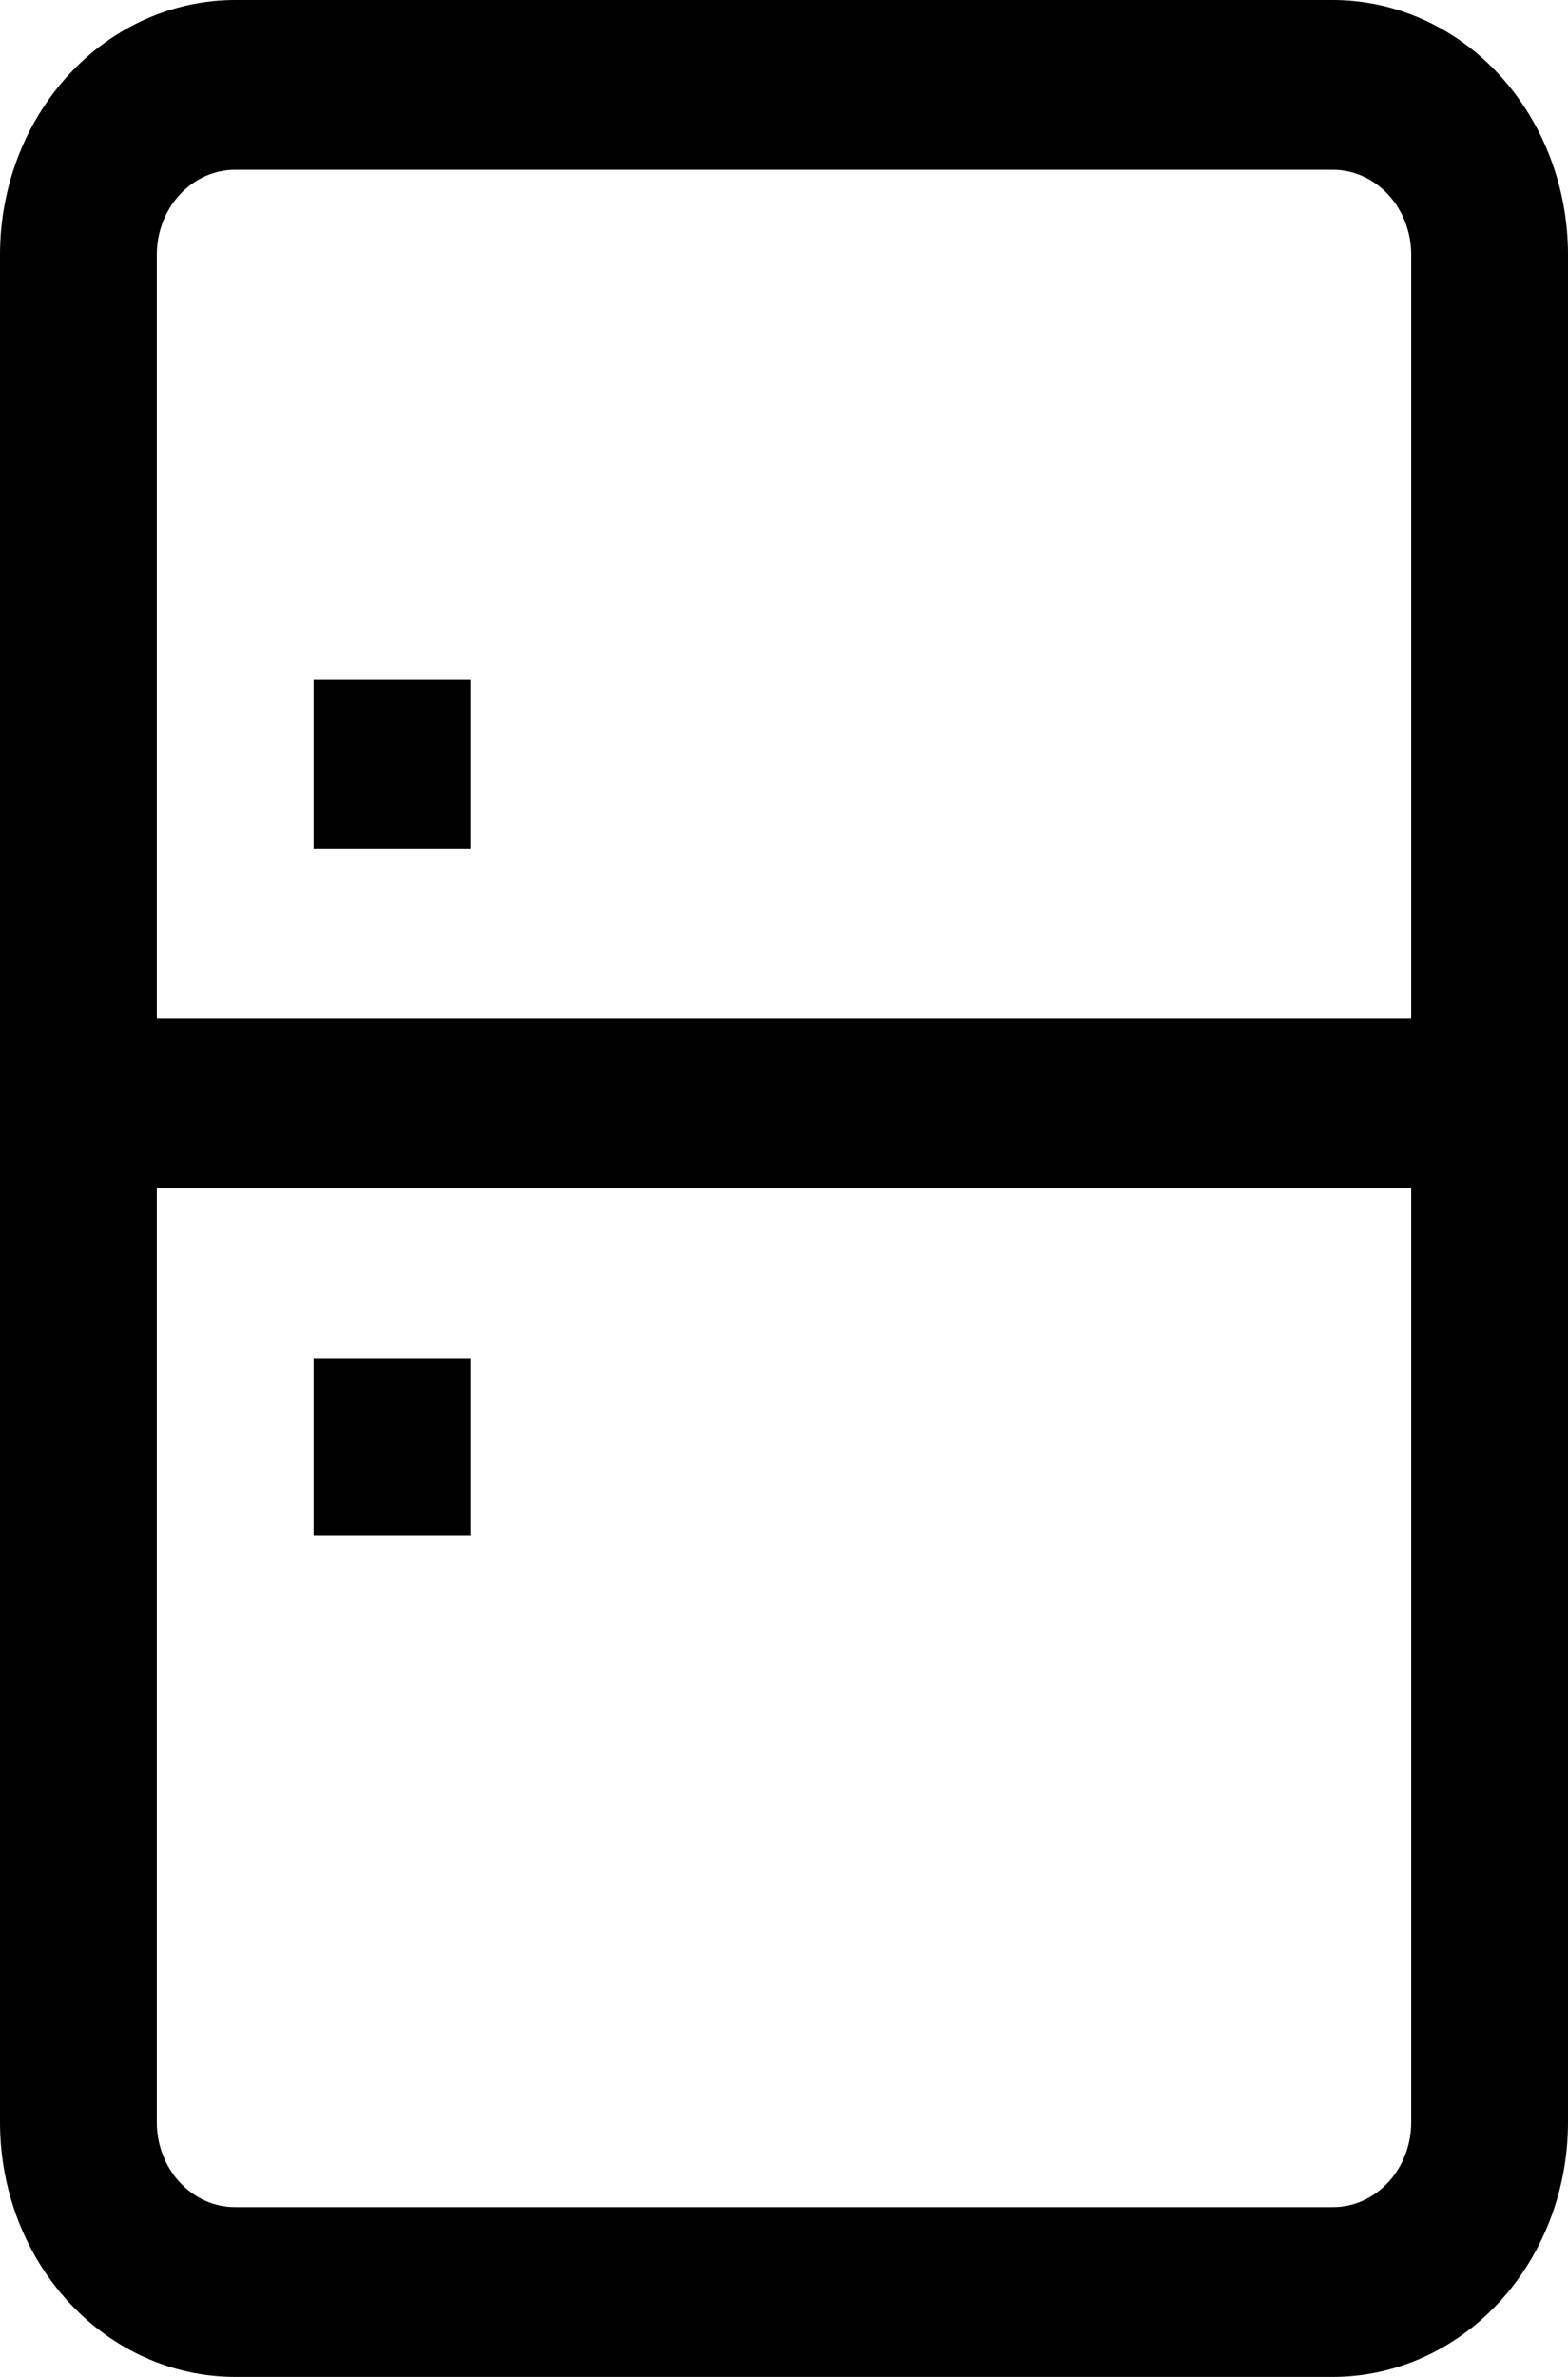 <svg width="33" height="50" viewBox="0 0 33 50" fill="none" xmlns="http://www.w3.org/2000/svg">
<path d="M3.3 21.429H29.7V5.357C29.7 4.884 29.526 4.429 29.217 4.094C28.907 3.76 28.488 3.571 28.05 3.571H4.95C4.512 3.571 4.093 3.76 3.783 4.094C3.474 4.429 3.3 4.884 3.3 5.357V21.429ZM3.3 25V44.643C3.3 45.117 3.474 45.571 3.783 45.906C4.093 46.24 4.512 46.429 4.95 46.429H28.05C28.488 46.429 28.907 46.24 29.217 45.906C29.526 45.571 29.7 45.117 29.7 44.643V25H3.3ZM4.95 0H28.05C29.363 0 30.622 0.564 31.55 1.569C32.478 2.574 33 3.936 33 5.357V44.643C33 46.064 32.478 47.426 31.55 48.431C30.622 49.436 29.363 50 28.05 50H4.95C3.637 50 2.378 49.436 1.45 48.431C0.522 47.426 0 46.064 0 44.643V5.357C0 3.936 0.522 2.574 1.45 1.569C2.378 0.564 3.637 0 4.95 0ZM6.6 14.292H9.9V17.857H6.6V14.292ZM6.6 28.571H9.9V32.292H6.6V28.571Z" fill="black"/>
</svg>
